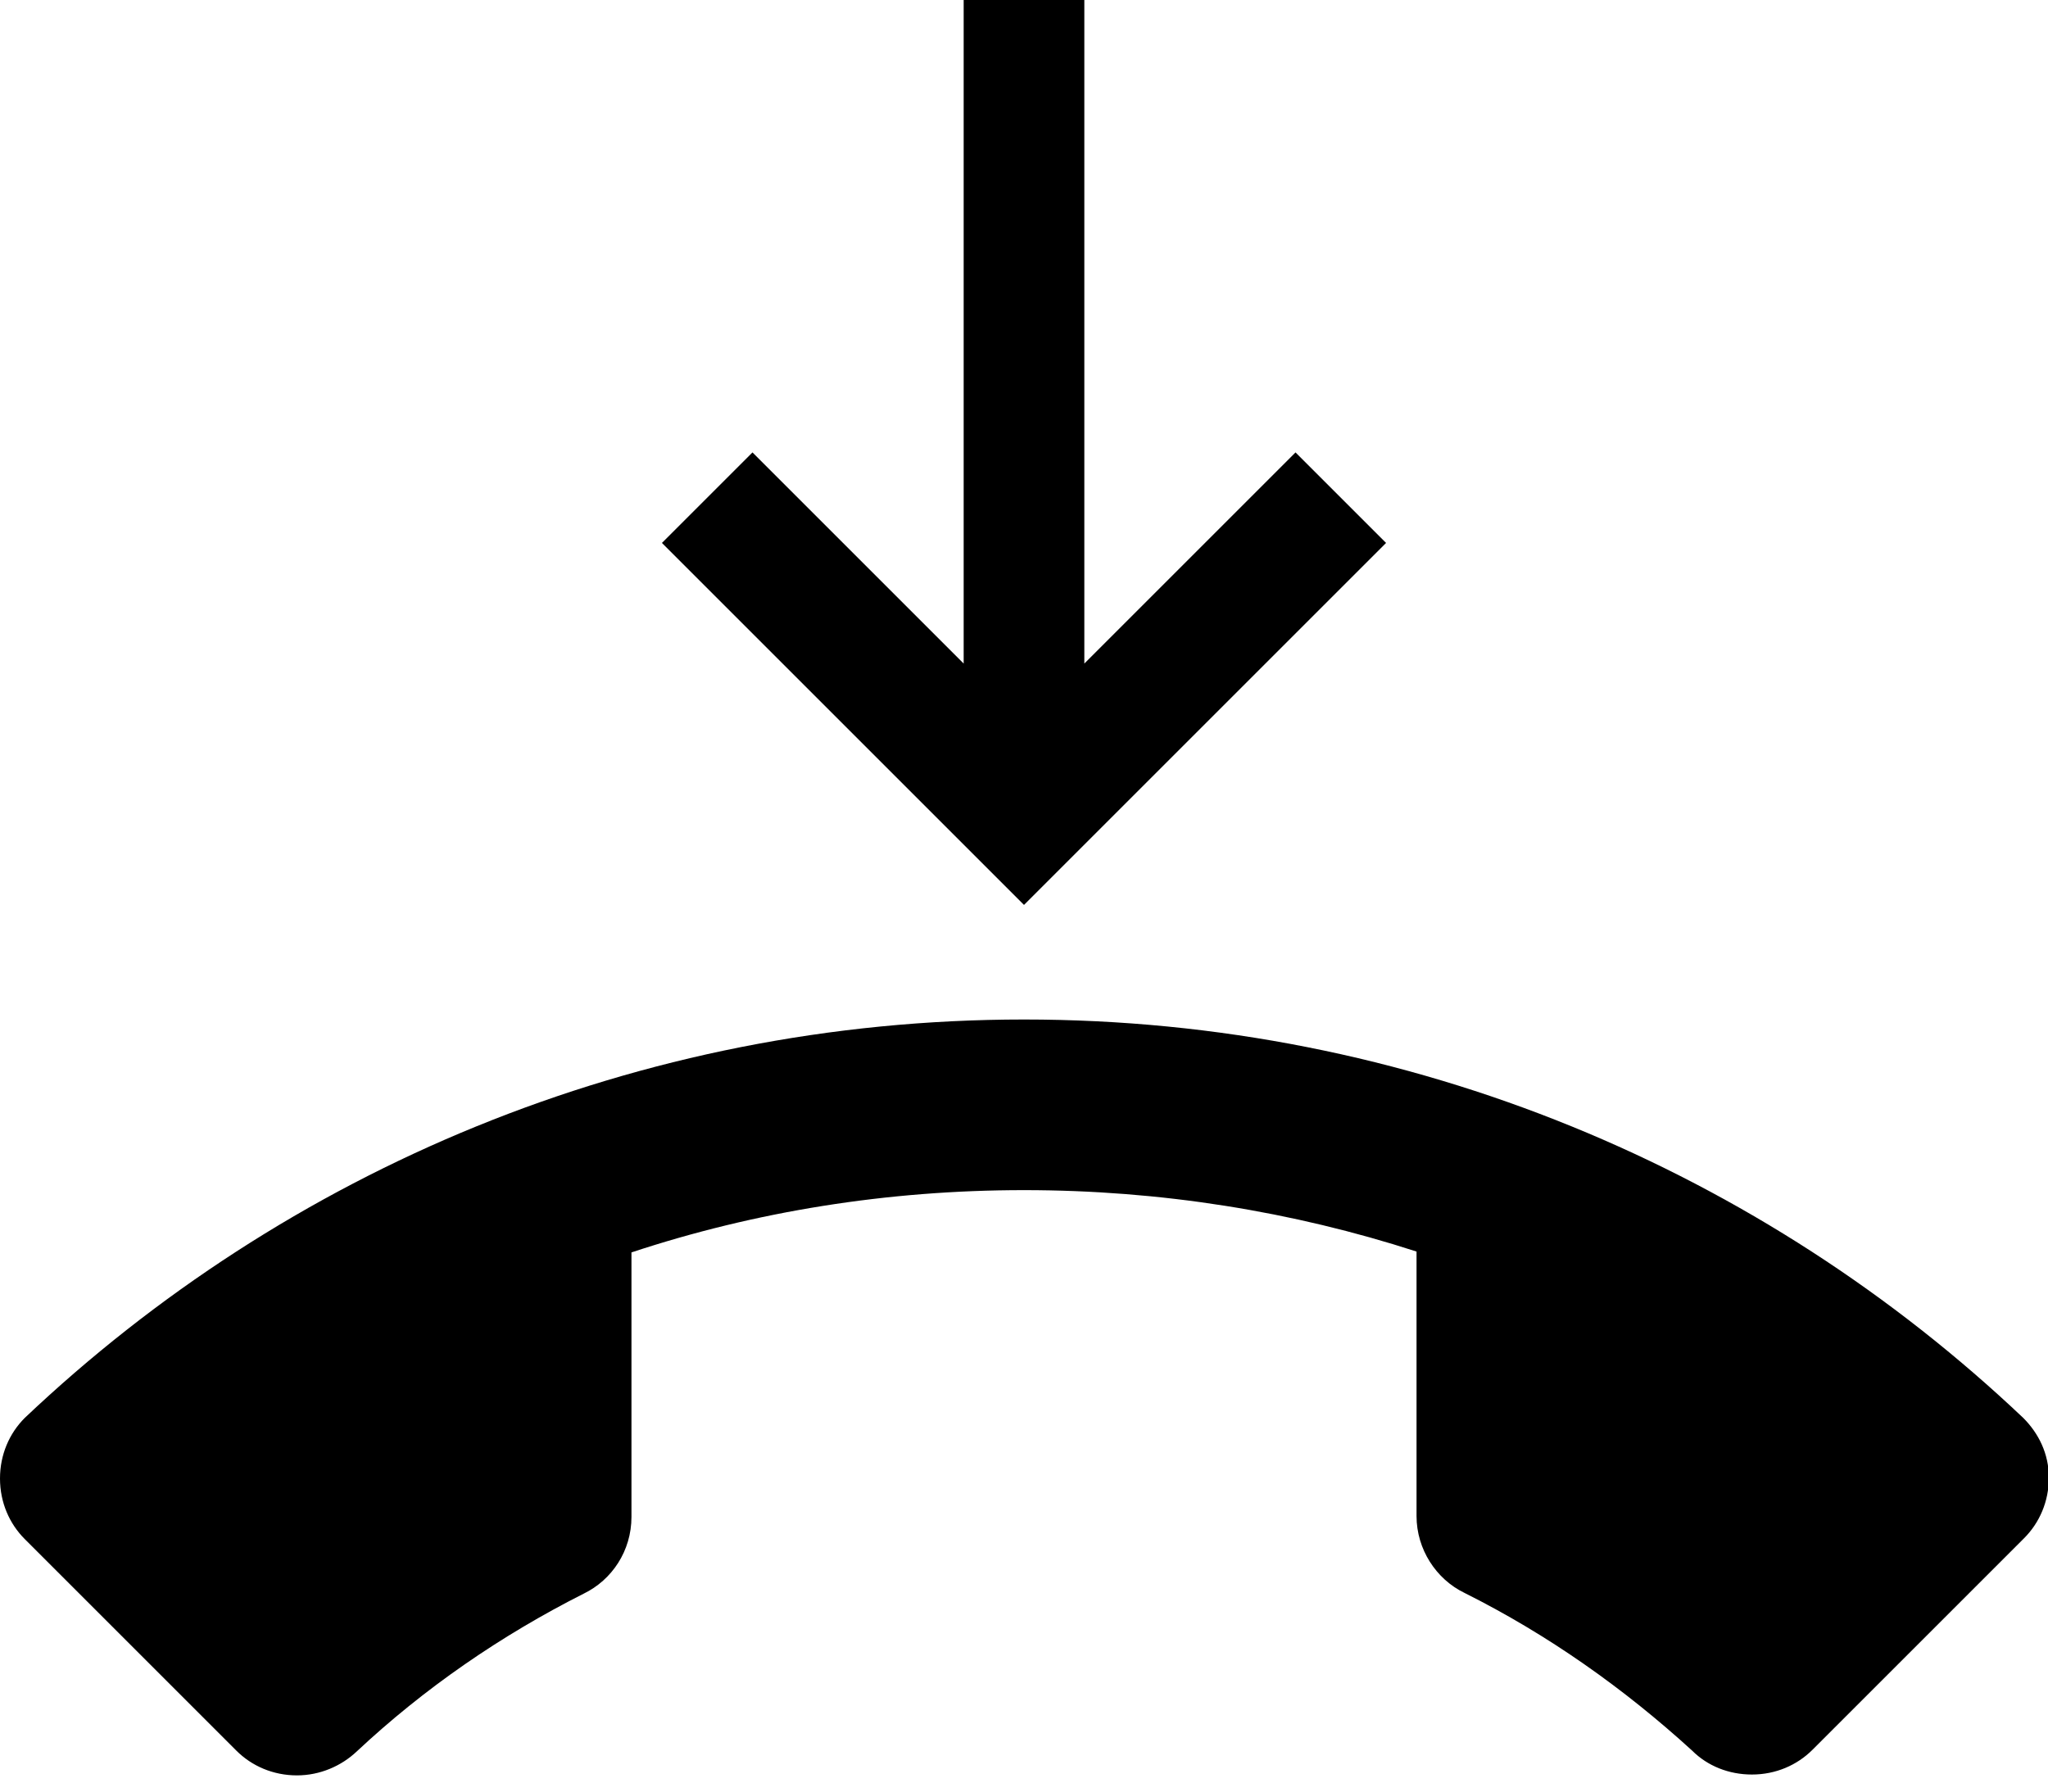 <svg xmlns="http://www.w3.org/2000/svg" width="24" height="21" viewBox="0 0 24 21">
  <g fill="none" fill-rule="evenodd" transform="translate(0 -1)">
    <polygon points="0 0 24 0 24 24 0 24"/>
    <path fill="#000000" d="M12.707,1 L11.293,1 L11.293,8.778 L8.818,6.303 L7.757,7.364 L12,11.607 L16.243,7.364 L15.182,6.303 L12.707,8.778 L12.707,1 Z M23.71,17.62 C20.66,14.73 16.54,12.95 12,12.95 C7.46,12.95 3.34,14.73 0.29,17.62 C0.11,17.8 0,18.05 0,18.33 C0,18.61 0.11,18.86 0.29,19.04 L2.77,21.52 C2.95,21.7 3.2,21.81 3.48,21.81 C3.75,21.81 4,21.7 4.18,21.53 C4.97,20.79 5.87,20.17 6.84,19.68 C7.17,19.52 7.4,19.18 7.4,18.78 L7.4,15.68 C8.85,15.2 10.4,14.95 12,14.95 C13.6,14.95 15.15,15.2 16.6,15.67 L16.6,18.77 C16.6,19.16 16.83,19.51 17.16,19.67 C18.14,20.16 19.03,20.79 19.83,21.52 C20.01,21.7 20.26,21.8 20.53,21.8 C20.81,21.8 21.06,21.69 21.24,21.51 L23.72,19.03 C23.9,18.85 24.01,18.6 24.01,18.32 C24.01,18.04 23.89,17.8 23.71,17.62 L23.71,17.62 L23.71,17.62 Z"/>
  </g>
</svg>
